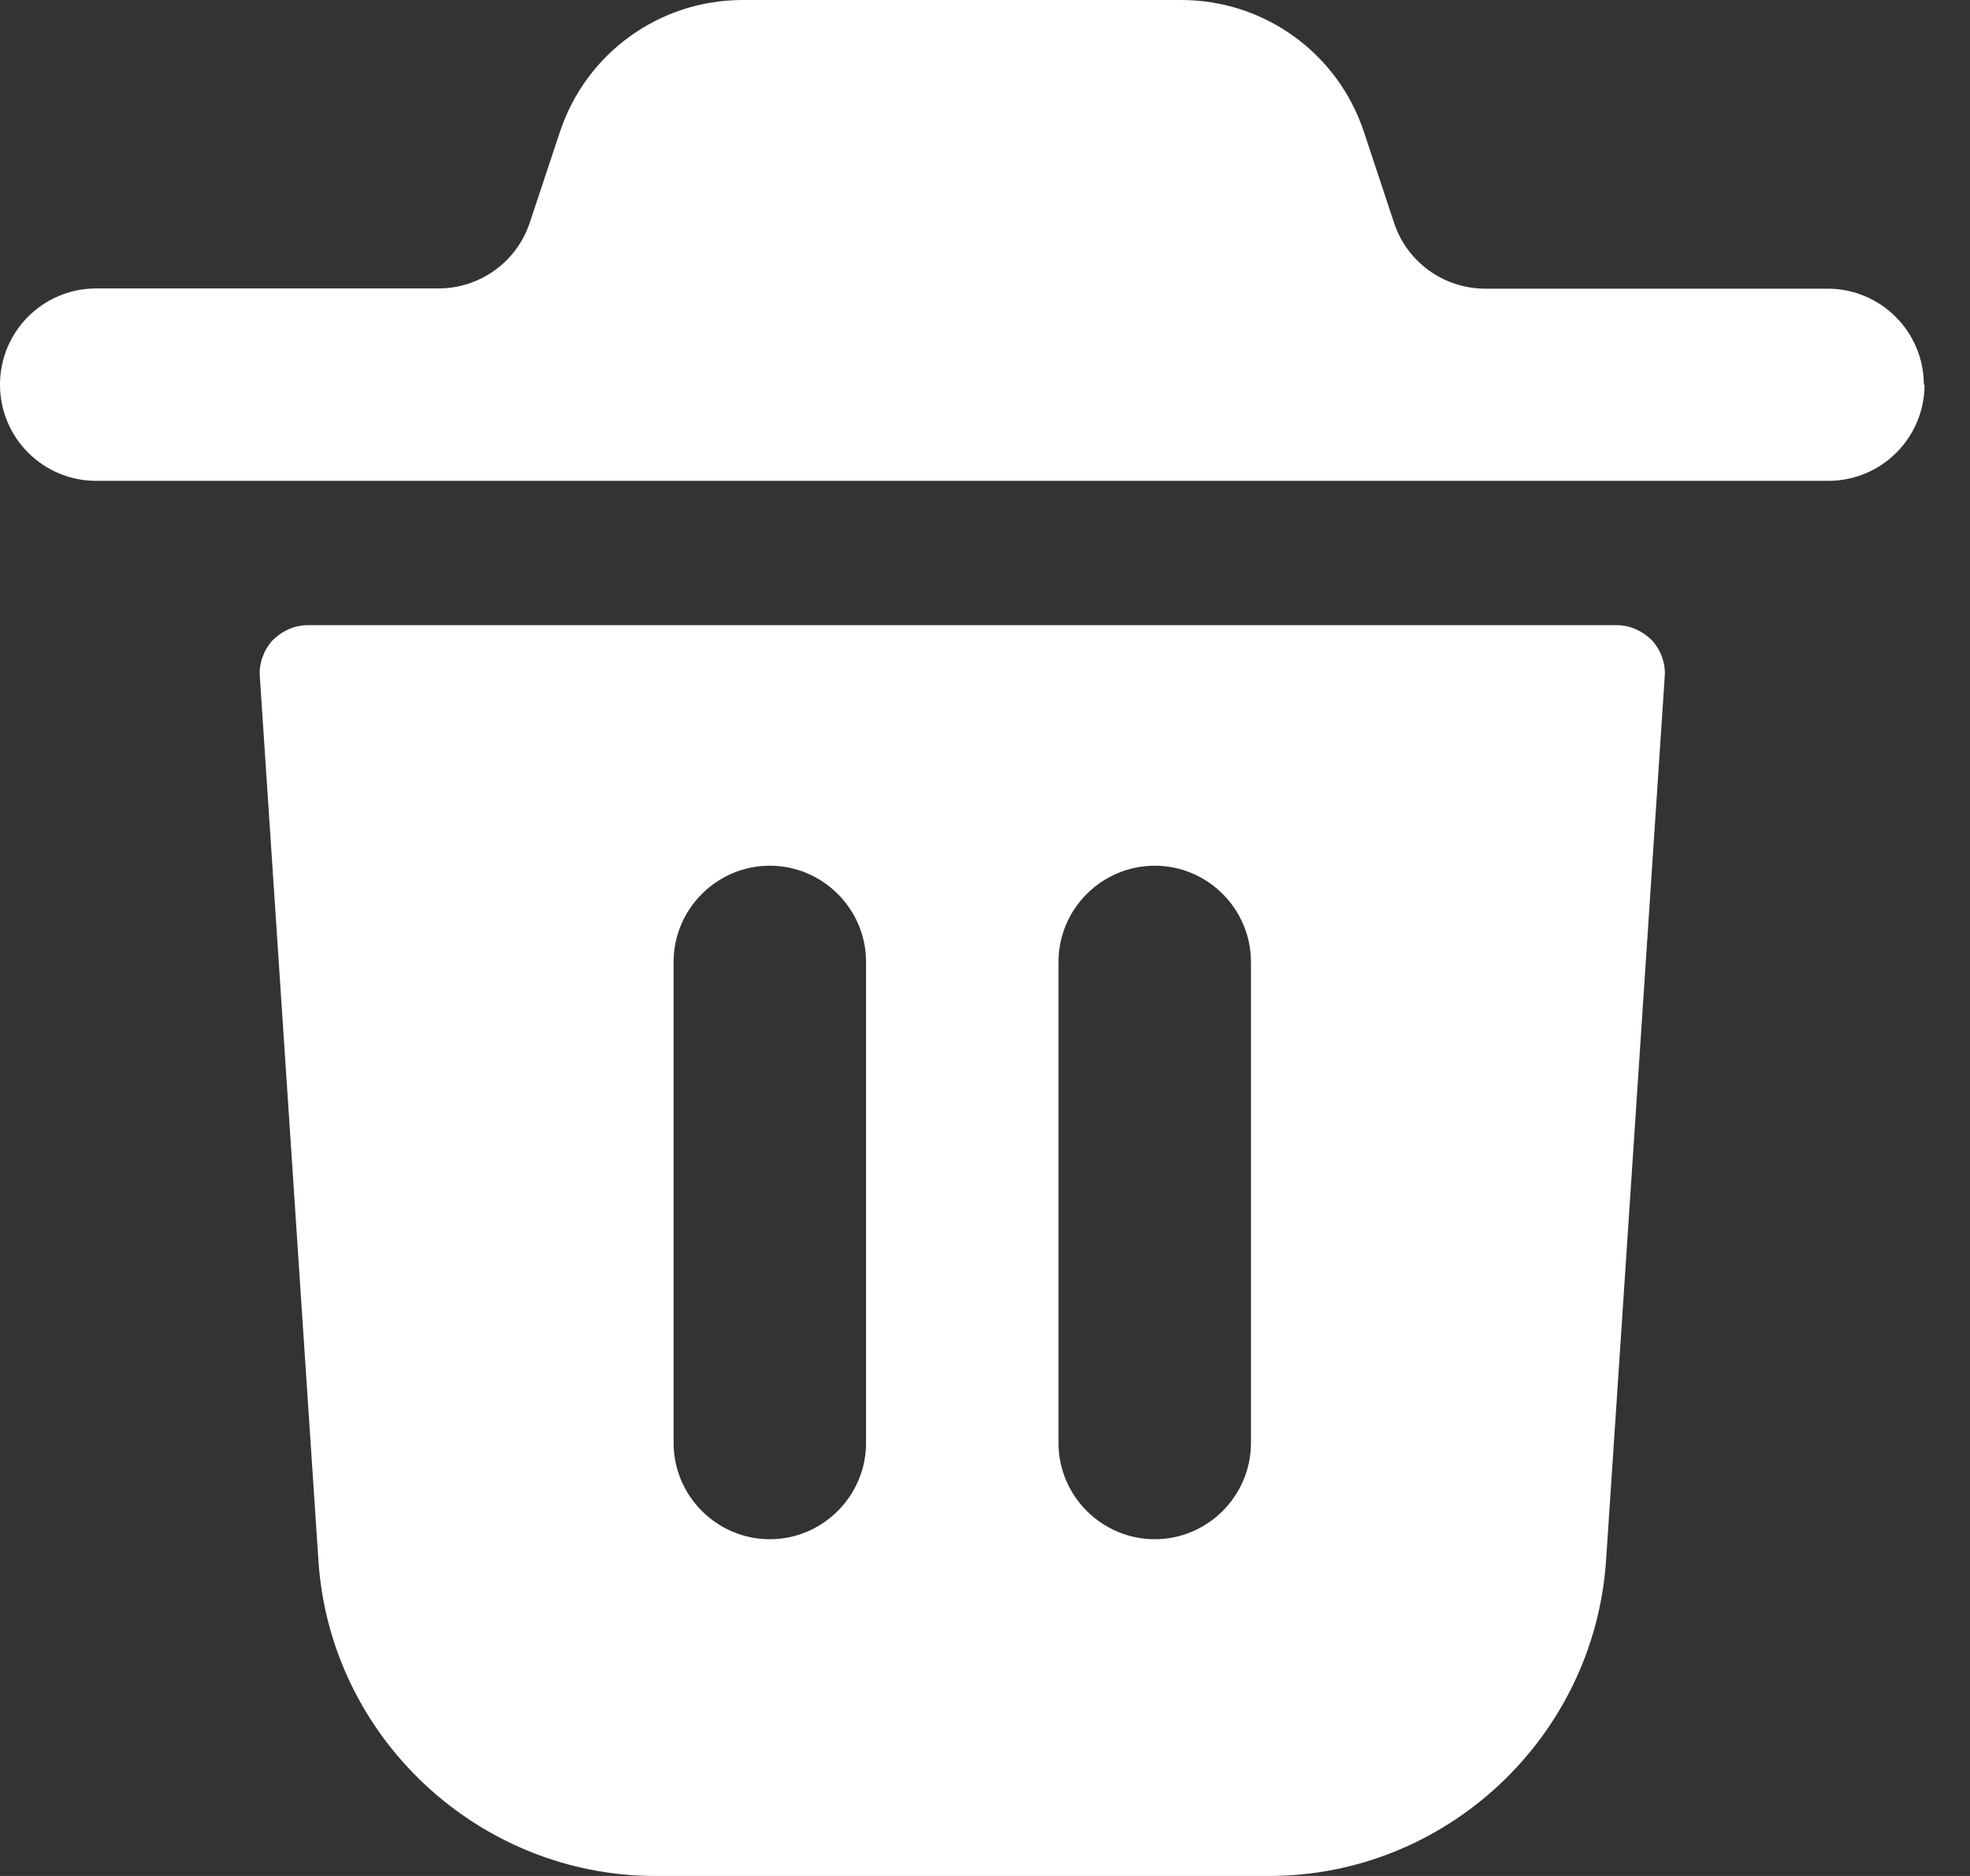 <svg width="42" height="40" viewBox="0 0 42 40" fill="none" xmlns="http://www.w3.org/2000/svg">
<rect x="0" y="0" width="42" height="40" fill="#333333" stroke="none"/>
<path d="M41.031 8.201C41.031 9.335 40.113 10.253 38.979 10.253H2.052C0.918 10.253 0 9.335 0 8.201C0 7.068 0.918 6.15 2.052 6.15H9.35C10.232 6.15 11.017 5.585 11.294 4.749L11.94 2.805C12.499 1.128 14.063 0 15.833 0H25.183C26.952 0 28.517 1.128 29.076 2.805L29.722 4.754C29.999 5.59 30.783 6.155 31.666 6.155H38.964C40.097 6.155 41.016 7.073 41.016 8.206L41.031 8.201ZM35.492 14.417L34.24 33.291C33.974 37.066 30.814 40 27.06 40H13.971C10.217 40 7.057 37.066 6.791 33.312L5.539 14.417C5.519 14.15 5.621 13.863 5.806 13.658C6.011 13.453 6.278 13.33 6.565 13.33H34.466C34.753 13.33 35.02 13.453 35.225 13.658C35.41 13.863 35.512 14.15 35.492 14.417ZM18.464 20.51C18.464 19.382 17.541 18.459 16.412 18.459C15.284 18.459 14.361 19.382 14.361 20.51V30.768C14.361 31.896 15.284 32.82 16.412 32.82C17.541 32.82 18.464 31.896 18.464 30.768V20.51ZM26.67 20.51C26.67 19.382 25.747 18.459 24.619 18.459C23.49 18.459 22.567 19.382 22.567 20.51V30.768C22.567 31.896 23.49 32.82 24.619 32.82C25.747 32.82 26.67 31.896 26.67 30.768V20.51Z" fill="white"/>
</svg>
